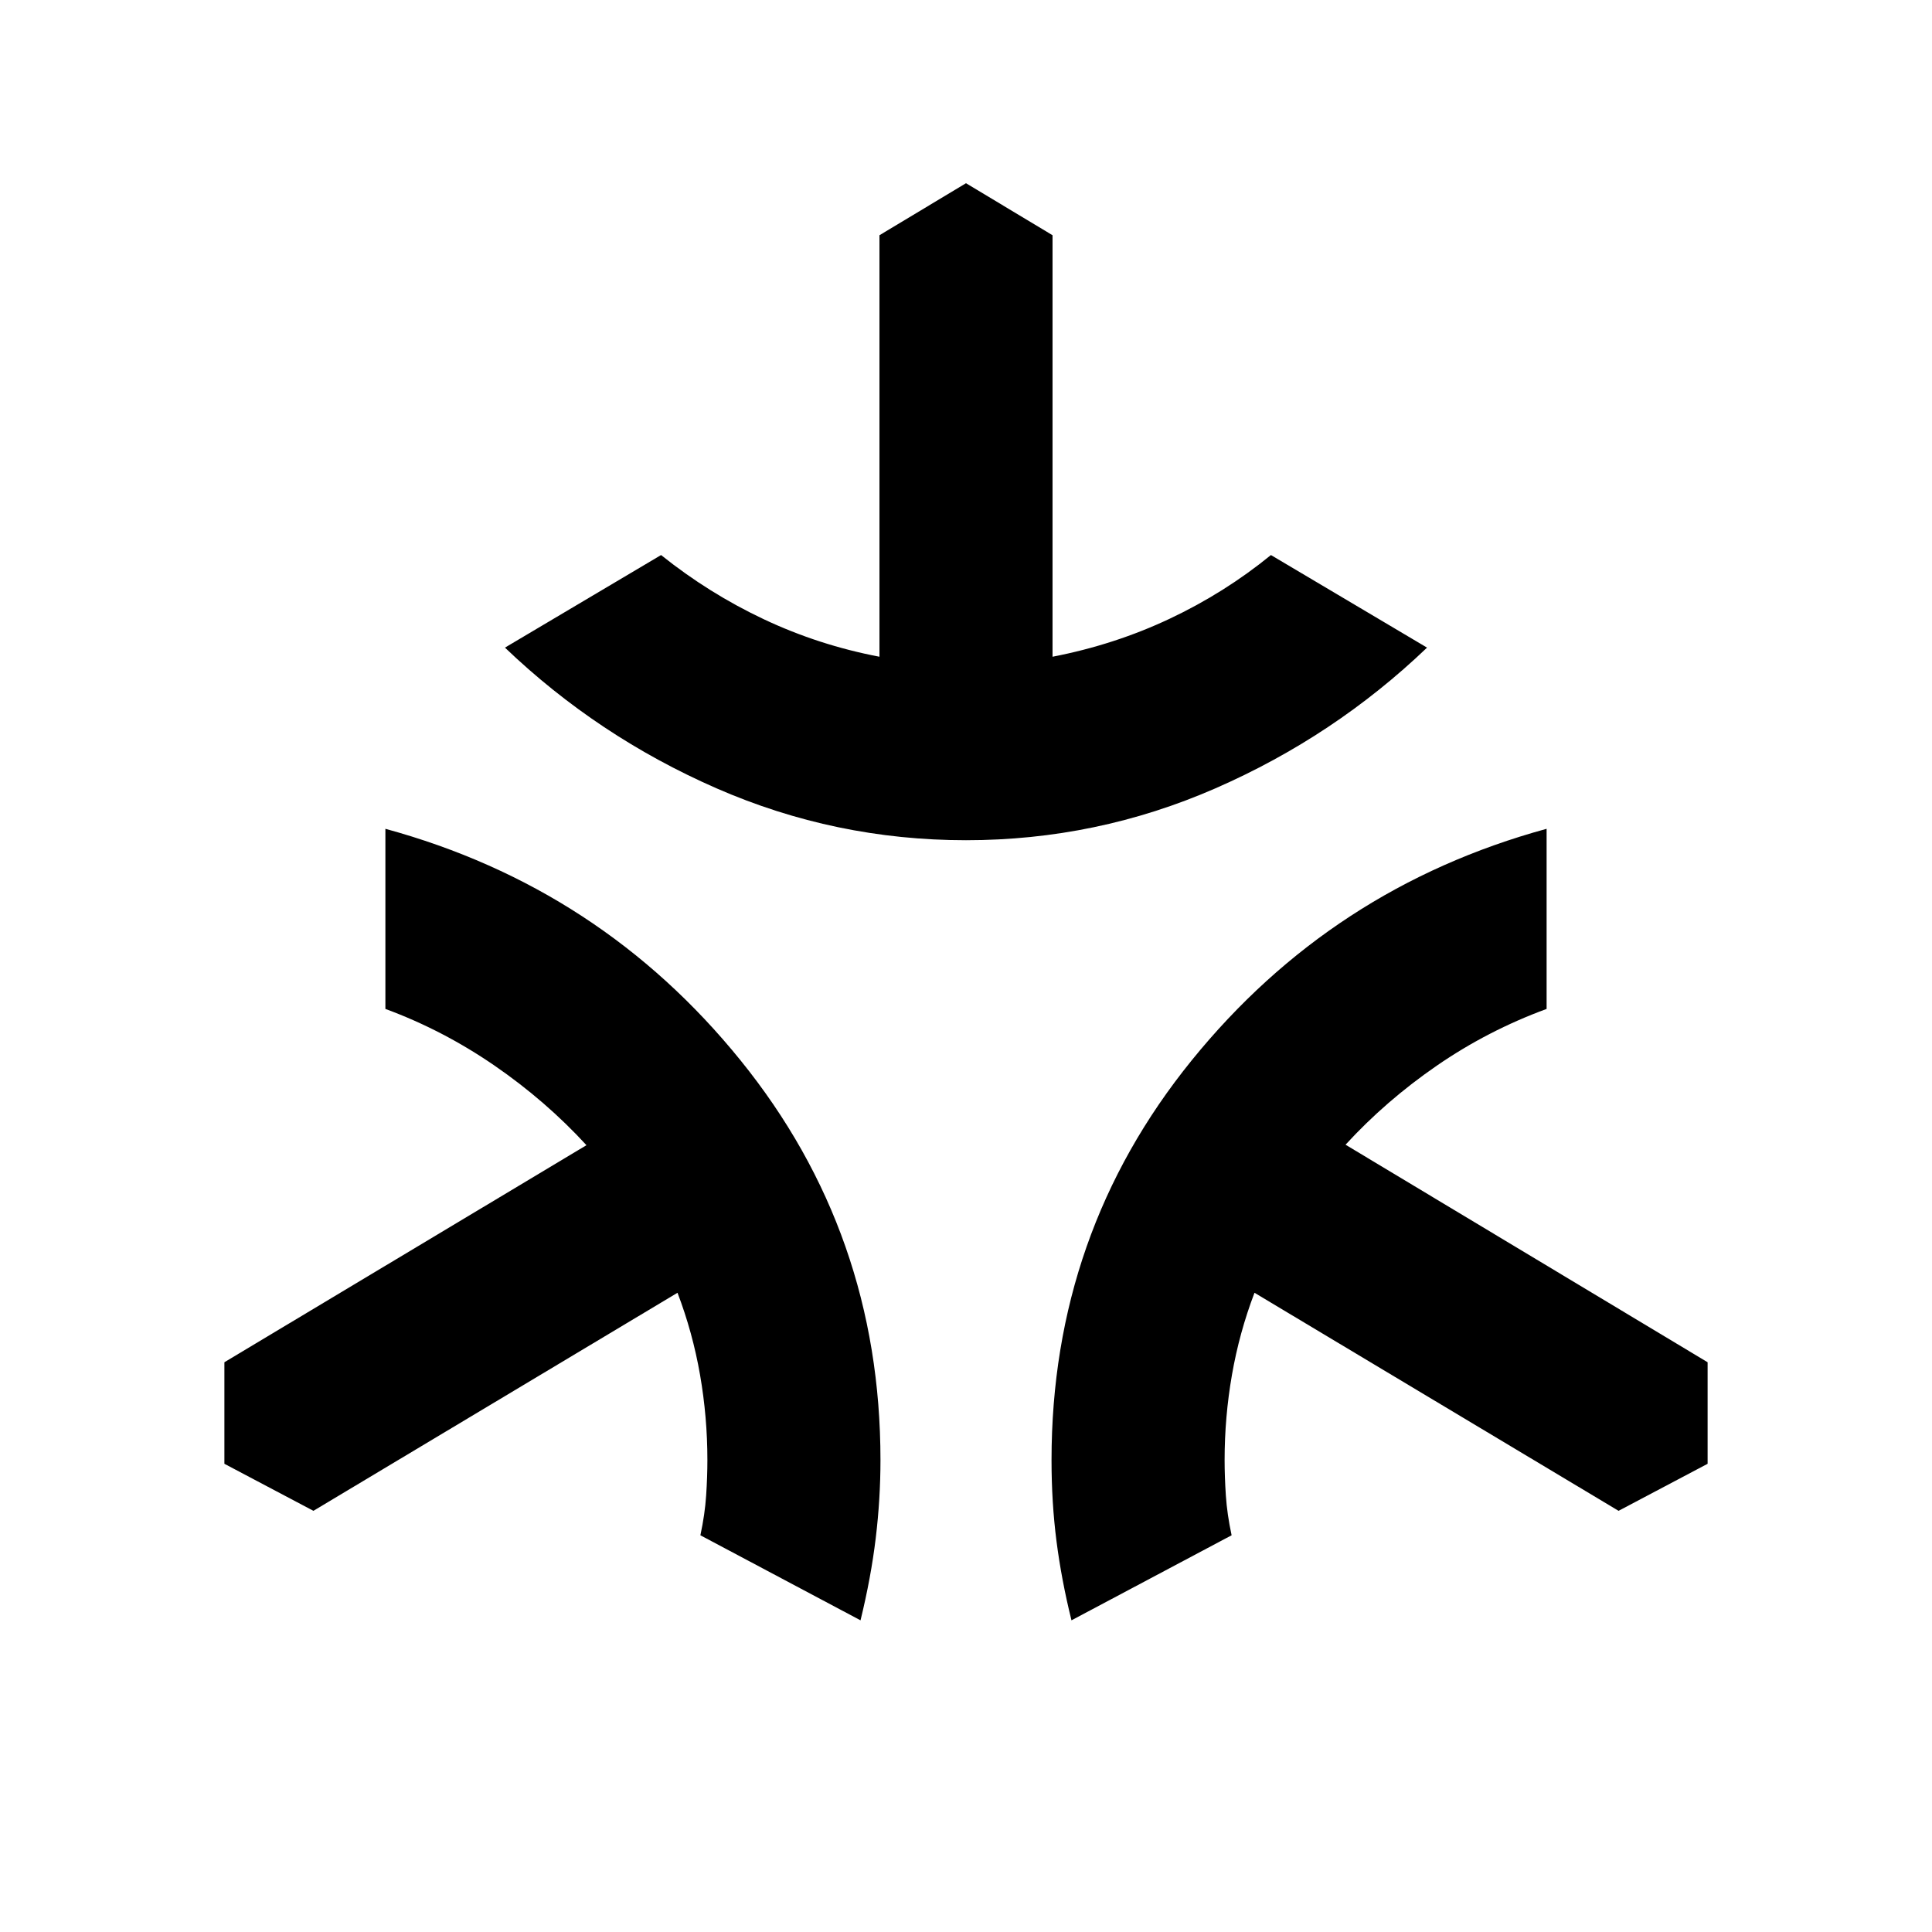 <svg xmlns="http://www.w3.org/2000/svg" height="24" viewBox="0 -960 960 960" width="24"><path d="M480-542.5q-64.96 0-123.97-25.79-59.01-25.8-105.12-69.91l77.57-46q23.76 19.03 51.07 31.91 27.32 12.88 57.45 18.62v-209.44l43-25.85 43 25.85v209.44q30.85-5.98 58.16-18.86 27.32-12.88 50.36-31.67l77.57 46q-46.11 44.11-105.12 69.91Q544.96-542.5 480-542.5Zm-52.41 387.63-79.57-42.26q2.24-10.41 2.86-19.76.62-9.35.62-17.61 0-21.35-3.65-42.33-3.65-20.97-11.2-40.8L155.74-209.28l-44.24-23.37v-50.46l179.91-107.85q-20.28-22.08-45.82-39.64-25.55-17.55-54.09-28.07v-89.5q107.02 29.19 176.51 115.1 69.49 85.92 69.49 198.57 0 19.24-2.35 38.77-2.35 19.53-7.56 40.86Zm104.82 0q-4.98-20.13-7.44-39.3-2.47-19.18-2.47-40.33 0-112.65 69.61-198.57 69.61-85.91 176.39-115.1v89.5q-29.26 10.76-54.56 28.19-25.31 17.44-45.35 39.28L848.5-283.11v50.46l-44.24 23.37-180.91-108.35q-7.55 19.83-11.2 40.8-3.65 20.98-3.65 42.33 0 8.26.62 17.61t2.86 19.76l-79.57 42.26Z"/></svg>